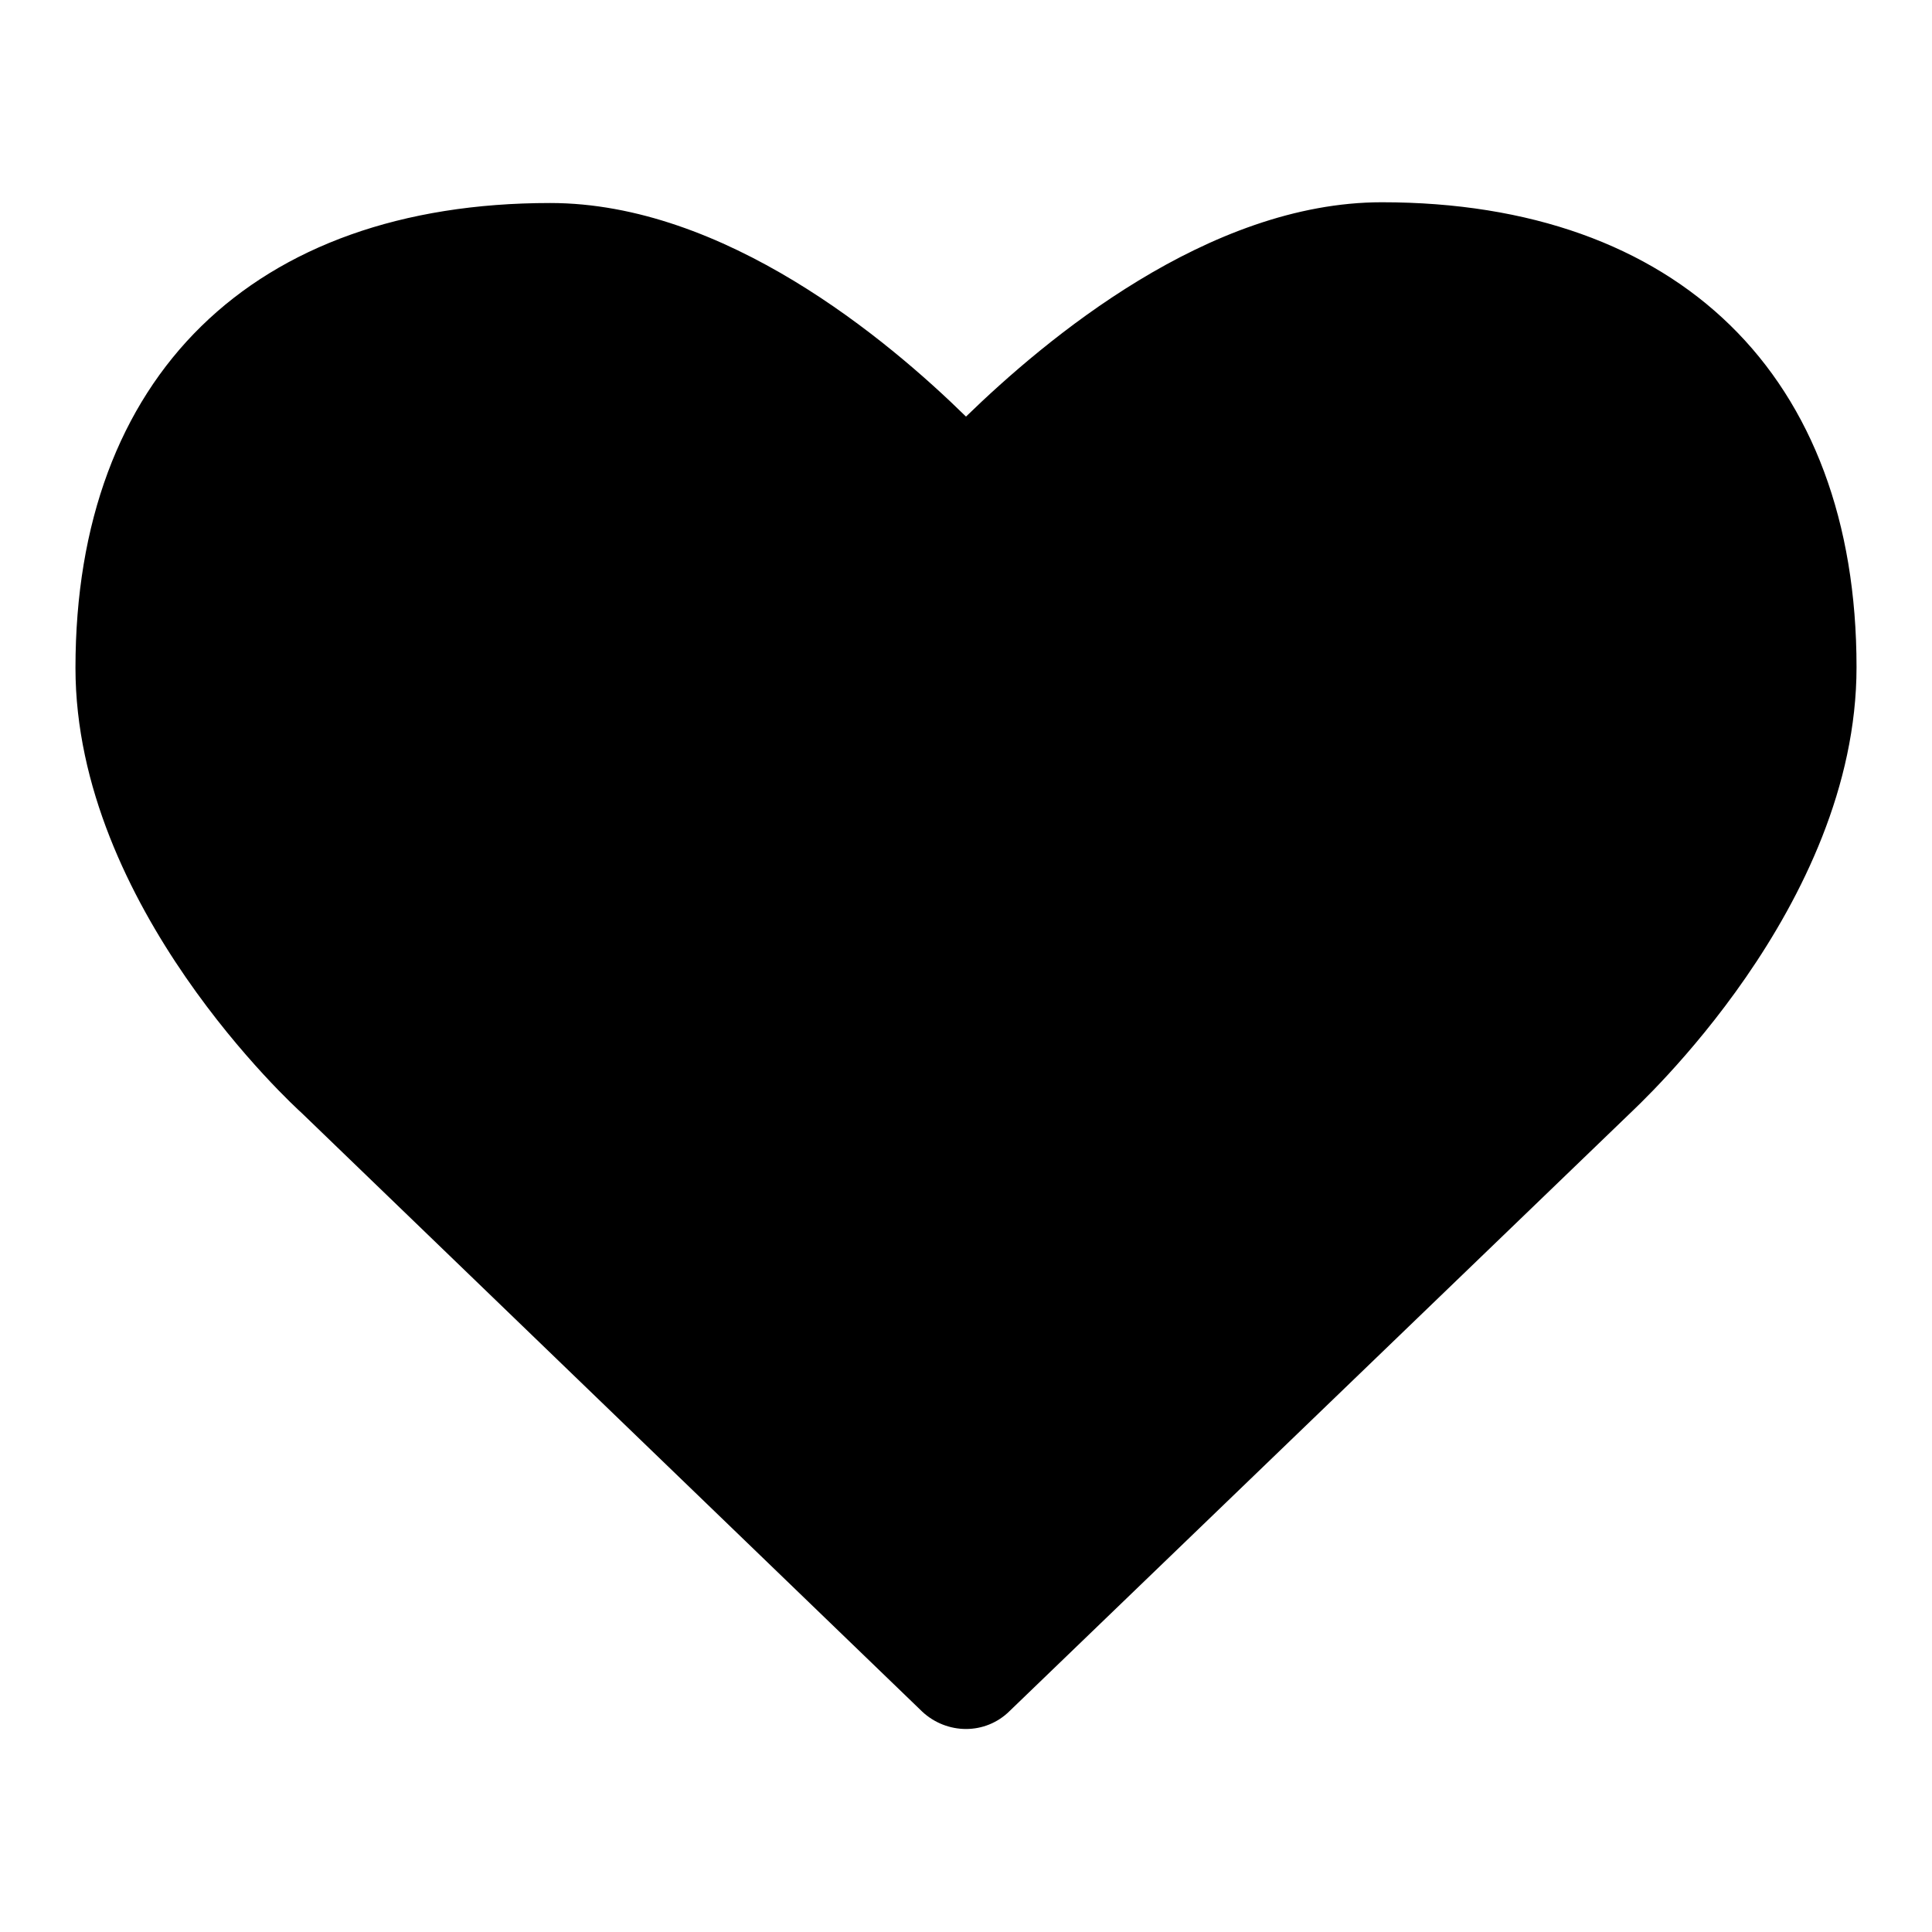 <svg version="1.1" xmlns="http://www.w3.org/2000/svg" x="0px" y="0px" viewBox="0 0 256 256" enable-background="new 0 0 256 256" xml:space="preserve">
<g><g><path d="M128,229.1c2.1,0,4.2-0.8,5.8-2.4l82-79c1.2-1.2,30.2-27.6,30.2-59.3c0-38.6-23.6-61.6-62.9-61.6c-23,0-44.6,18.2-55.1,28.4C117.6,45,96,26.9,72.9,26.9c-39.4,0-62.9,23-62.9,61.6c0,31.6,29,58.1,30,59l82.2,79.3C123.8,228.3,125.9,229.1,128,229.1z"/></g></g>
</svg>
